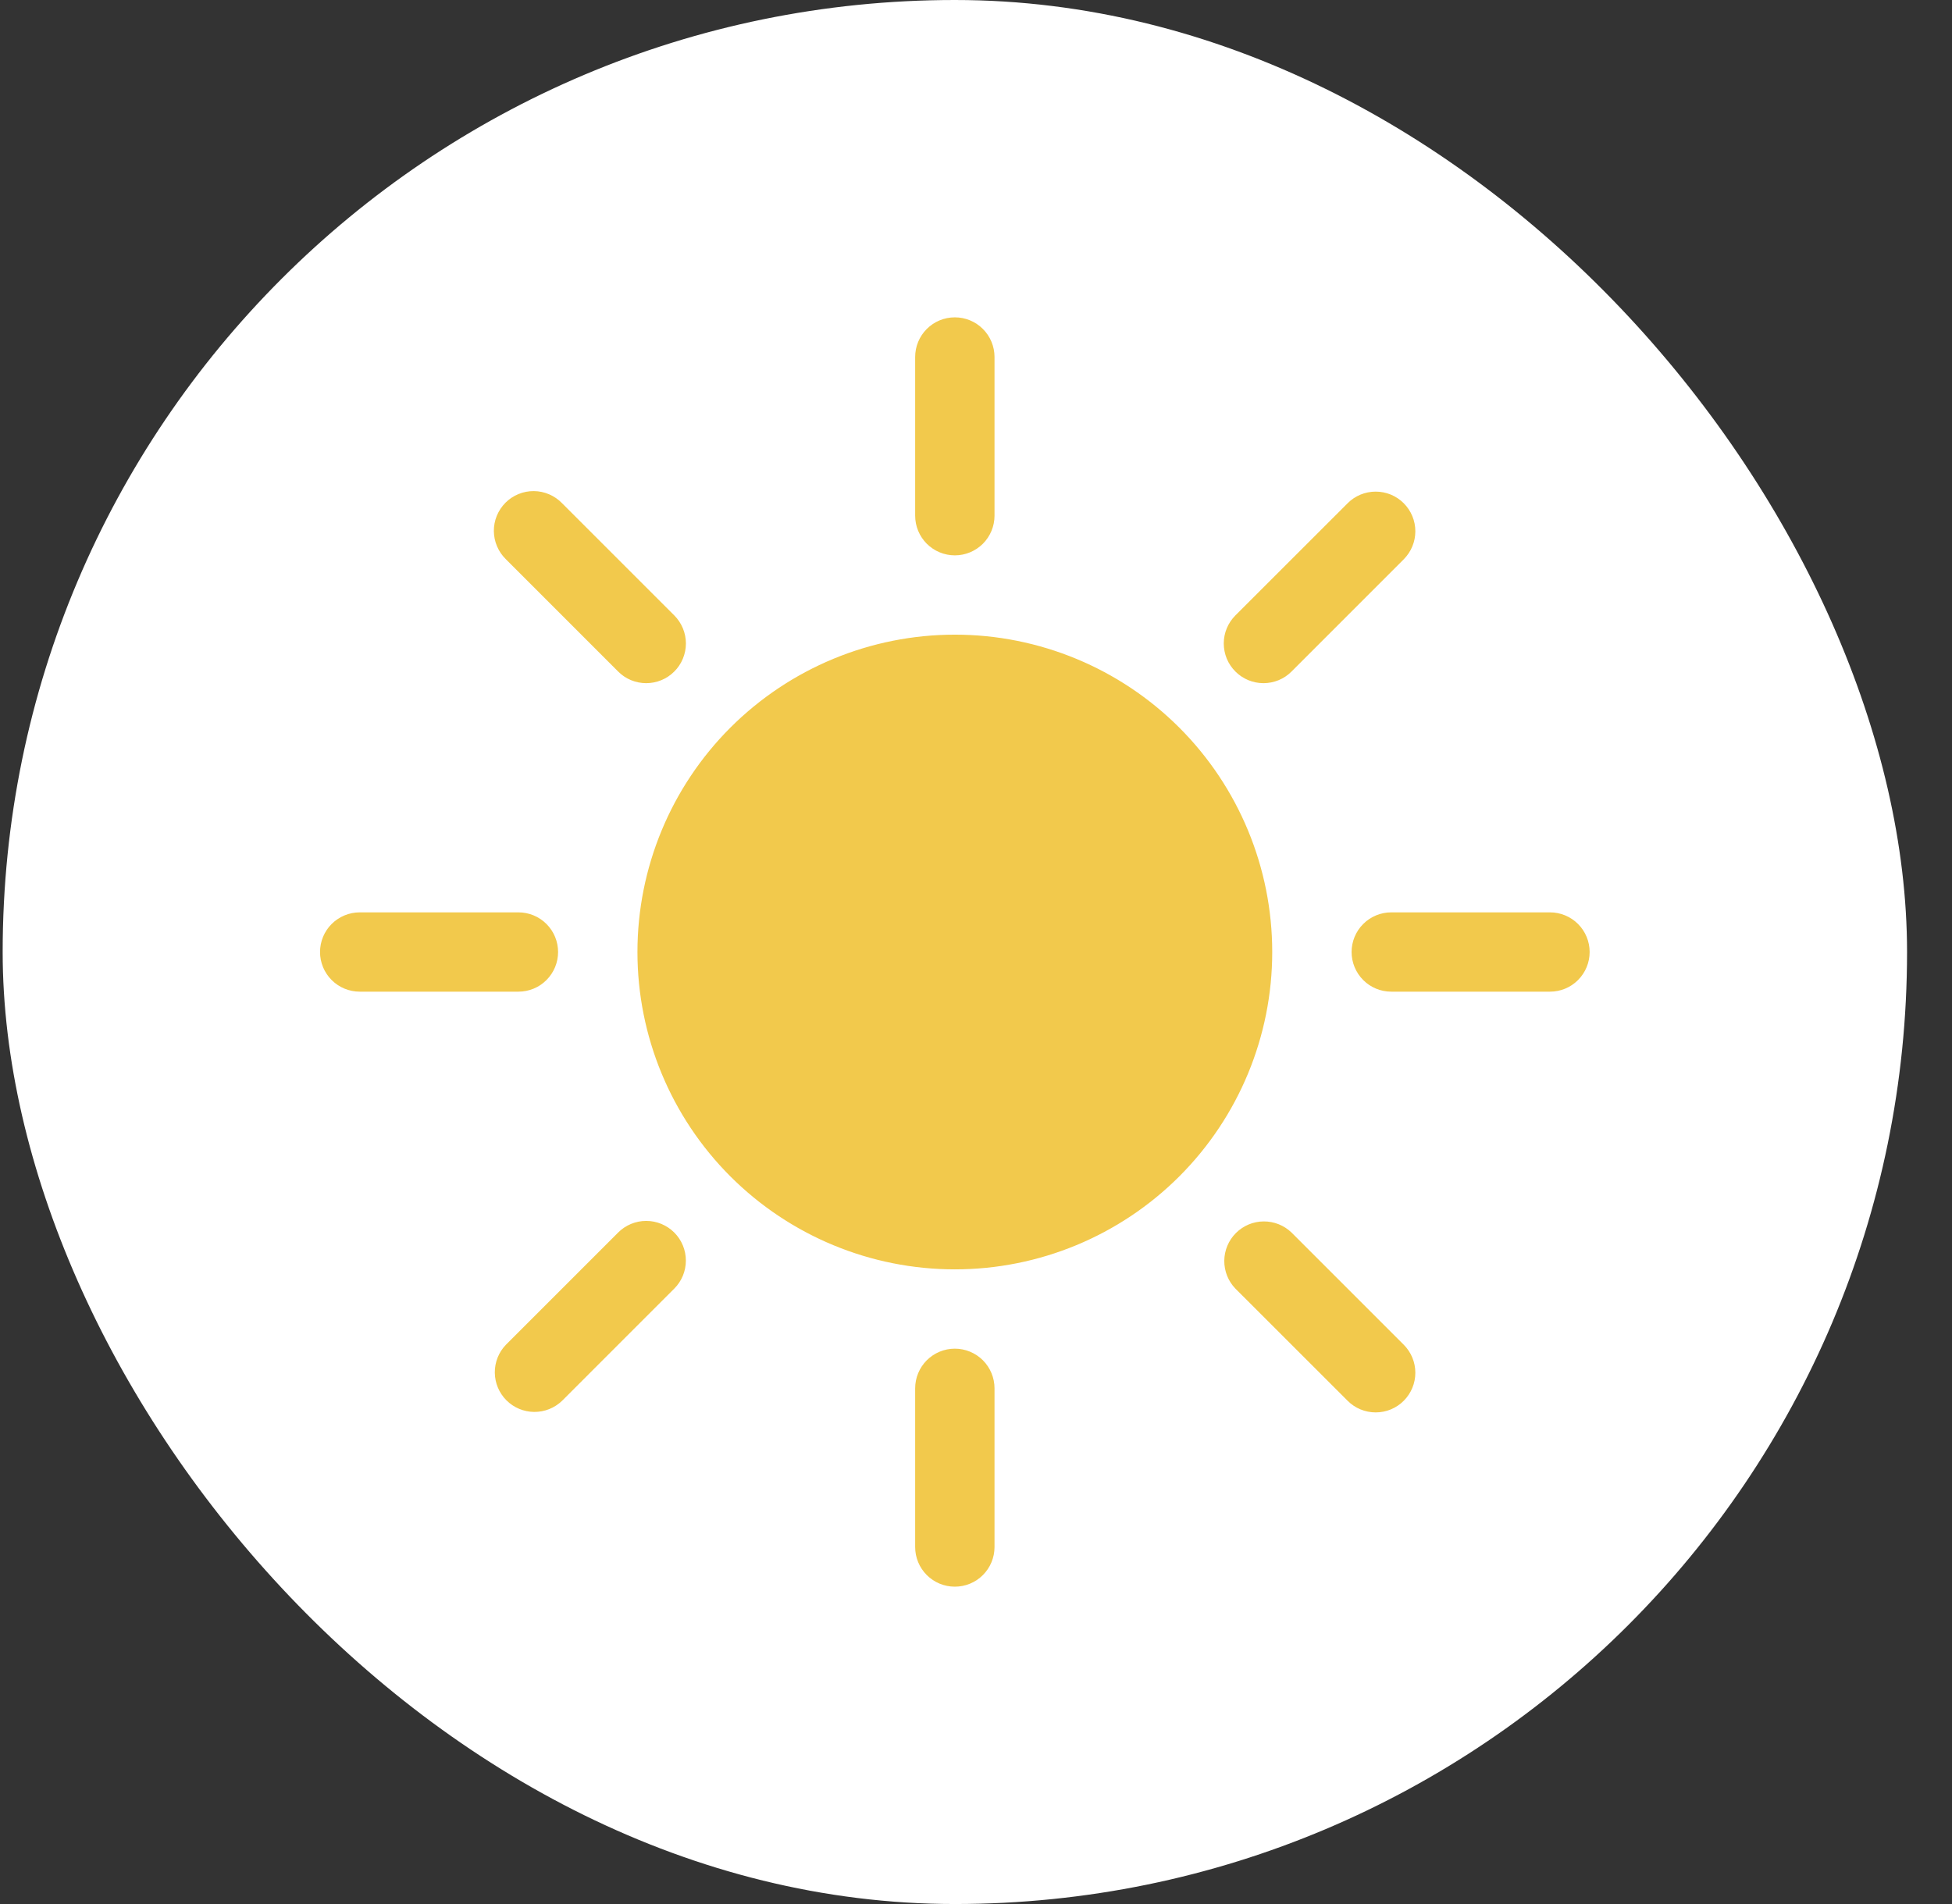 <svg width="41" height="40" viewBox="0 0 41 40" fill="none" xmlns="http://www.w3.org/2000/svg">
<rect x="0" y="0" width="41" height="40" fill="#333333" stroke="none"/>
<g id="Icon/Hover/Light">
<rect x="0.056" width="40" height="40" rx="20" fill="white"/>
<path id="Vector" d="M20.056 26.667C21.824 26.667 23.519 25.964 24.77 24.714C26.02 23.464 26.722 21.768 26.722 20C26.722 18.232 26.02 16.536 24.77 15.286C23.519 14.036 21.824 13.333 20.056 13.333C18.288 13.333 16.592 14.036 15.341 15.286C14.091 16.536 13.389 18.232 13.389 20C13.389 21.768 14.091 23.464 15.341 24.714C16.592 25.964 18.288 26.667 20.056 26.667ZM20.056 6.667C20.277 6.667 20.488 6.754 20.645 6.911C20.801 7.067 20.889 7.279 20.889 7.5V10.833C20.889 11.054 20.801 11.266 20.645 11.423C20.488 11.579 20.277 11.667 20.056 11.667C19.834 11.667 19.623 11.579 19.466 11.423C19.31 11.266 19.222 11.054 19.222 10.833V7.5C19.222 7.279 19.31 7.067 19.466 6.911C19.623 6.754 19.834 6.667 20.056 6.667V6.667ZM20.056 28.333C20.277 28.333 20.488 28.421 20.645 28.577C20.801 28.734 20.889 28.946 20.889 29.167V32.5C20.889 32.721 20.801 32.933 20.645 33.089C20.488 33.246 20.277 33.333 20.056 33.333C19.834 33.333 19.623 33.246 19.466 33.089C19.31 32.933 19.222 32.721 19.222 32.5V29.167C19.222 28.946 19.31 28.734 19.466 28.577C19.623 28.421 19.834 28.333 20.056 28.333ZM33.389 20C33.389 20.221 33.301 20.433 33.145 20.589C32.989 20.746 32.777 20.833 32.556 20.833H29.222C29.001 20.833 28.789 20.746 28.633 20.589C28.477 20.433 28.389 20.221 28.389 20C28.389 19.779 28.477 19.567 28.633 19.411C28.789 19.255 29.001 19.167 29.222 19.167H32.556C32.777 19.167 32.989 19.255 33.145 19.411C33.301 19.567 33.389 19.779 33.389 20ZM11.722 20C11.722 20.221 11.634 20.433 11.478 20.589C11.322 20.746 11.11 20.833 10.889 20.833H7.556C7.335 20.833 7.123 20.746 6.966 20.589C6.81 20.433 6.722 20.221 6.722 20C6.722 19.779 6.81 19.567 6.966 19.411C7.123 19.255 7.335 19.167 7.556 19.167H10.889C11.11 19.167 11.322 19.255 11.478 19.411C11.634 19.567 11.722 19.779 11.722 20ZM29.484 10.572C29.64 10.728 29.728 10.94 29.728 11.161C29.728 11.382 29.64 11.594 29.484 11.75L27.127 14.108C27.05 14.186 26.958 14.247 26.857 14.289C26.755 14.331 26.647 14.352 26.538 14.352C26.316 14.352 26.104 14.264 25.948 14.107C25.871 14.03 25.809 13.938 25.767 13.837C25.726 13.736 25.704 13.627 25.704 13.518C25.704 13.297 25.792 13.085 25.949 12.928L28.306 10.572C28.462 10.415 28.674 10.328 28.895 10.328C29.116 10.328 29.328 10.415 29.484 10.572ZM14.162 25.893C14.319 26.05 14.406 26.262 14.406 26.483C14.406 26.703 14.319 26.915 14.162 27.072L11.806 29.428C11.648 29.58 11.438 29.664 11.219 29.662C11.001 29.66 10.792 29.573 10.637 29.418C10.483 29.264 10.395 29.055 10.393 28.836C10.391 28.618 10.475 28.407 10.627 28.25L12.984 25.893C13.14 25.737 13.352 25.649 13.573 25.649C13.794 25.649 14.006 25.737 14.162 25.893ZM29.484 29.428C29.328 29.585 29.116 29.672 28.895 29.672C28.674 29.672 28.462 29.585 28.306 29.428L25.949 27.072C25.797 26.915 25.713 26.704 25.715 26.485C25.717 26.267 25.805 26.058 25.959 25.904C26.114 25.749 26.323 25.661 26.541 25.66C26.76 25.658 26.97 25.742 27.127 25.893L29.484 28.25C29.64 28.406 29.728 28.618 29.728 28.839C29.728 29.06 29.64 29.272 29.484 29.428ZM14.162 14.108C14.006 14.265 13.794 14.352 13.573 14.352C13.352 14.352 13.14 14.265 12.984 14.108L10.627 11.75C10.548 11.673 10.484 11.581 10.441 11.479C10.397 11.378 10.374 11.268 10.373 11.158C10.372 11.047 10.393 10.938 10.435 10.835C10.477 10.733 10.539 10.64 10.617 10.561C10.695 10.483 10.788 10.421 10.891 10.379C10.993 10.337 11.103 10.316 11.213 10.317C11.324 10.318 11.433 10.341 11.535 10.385C11.637 10.429 11.729 10.492 11.806 10.572L14.162 12.928C14.24 13.006 14.301 13.098 14.343 13.199C14.385 13.3 14.407 13.409 14.407 13.518C14.407 13.628 14.385 13.736 14.343 13.838C14.301 13.939 14.24 14.031 14.162 14.108Z" fill="#F2C94C"/>
</g>
</svg>
